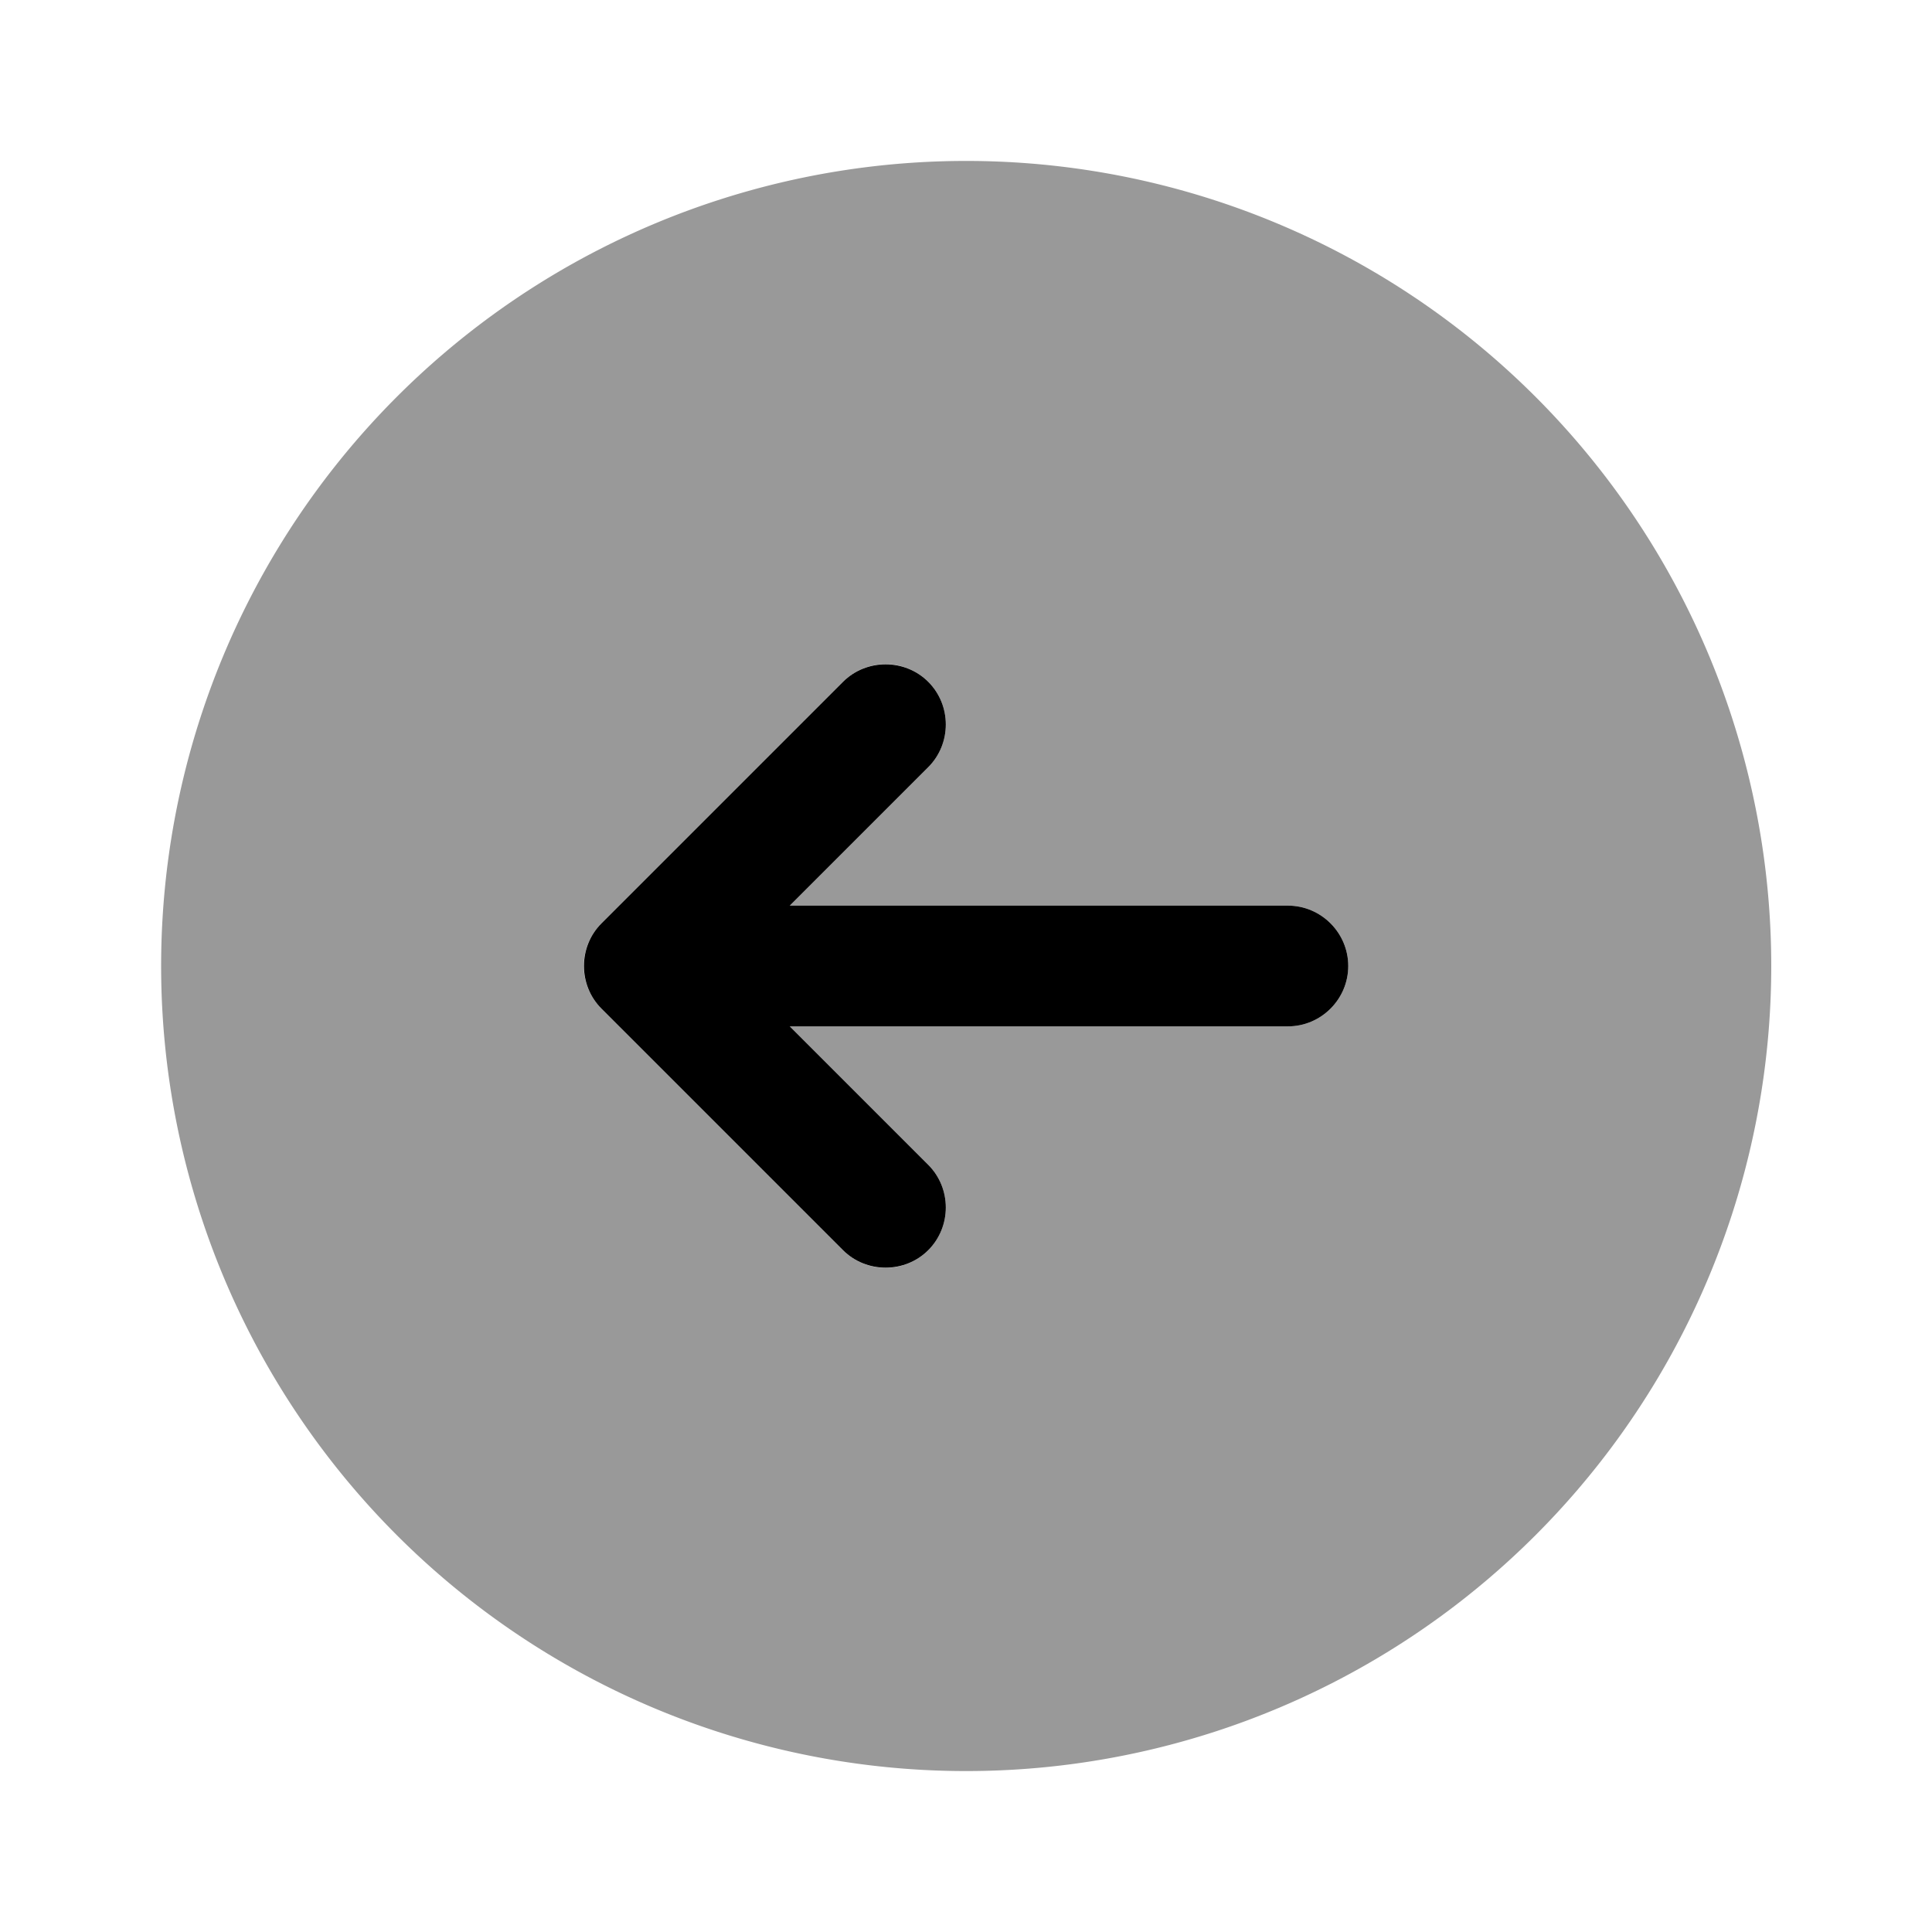 <svg xmlns="http://www.w3.org/2000/svg" viewBox="0 0 512 512"><!--!Font Awesome Pro 6.6.0 by @fontawesome - https://fontawesome.com License - https://fontawesome.com/license (Commercial License) Copyright 2024 Fonticons, Inc.--><path class="fa-secondary" opacity=".4" d="M42.7 256a213.3 213.3 0 1 0 426.7 0A213.3 213.3 0 1 0 42.7 256zm112 0c0-4.1 1.6-8.2 4.7-11.3l64-64c3.1-3.1 7.2-4.7 11.3-4.7s8.2 1.6 11.3 4.7c6.2 6.2 6.2 16.4 0 22.6L209.3 240l132 0c8.8 0 16 7.2 16 16s-7.2 16-16 16l-132 0L246 308.7c6.2 6.2 6.2 16.4 0 22.6c-3.1 3.1-7.2 4.7-11.3 4.7s-8.2-1.6-11.3-4.7l-64-64c-3.1-3.1-4.7-7.2-4.7-11.3z"/><path class="fa-primary" d="M223.4 180.7c6.2-6.2 16.4-6.2 22.6 0s6.2 16.4 0 22.6L209.3 240h132c8.8 0 16 7.2 16 16s-7.2 16-16 16h-132L246 308.7c6.2 6.2 6.2 16.4 0 22.6s-16.4 6.2-22.6 0l-64-64c-6.2-6.2-6.2-16.4 0-22.6l64-64z"/></svg>